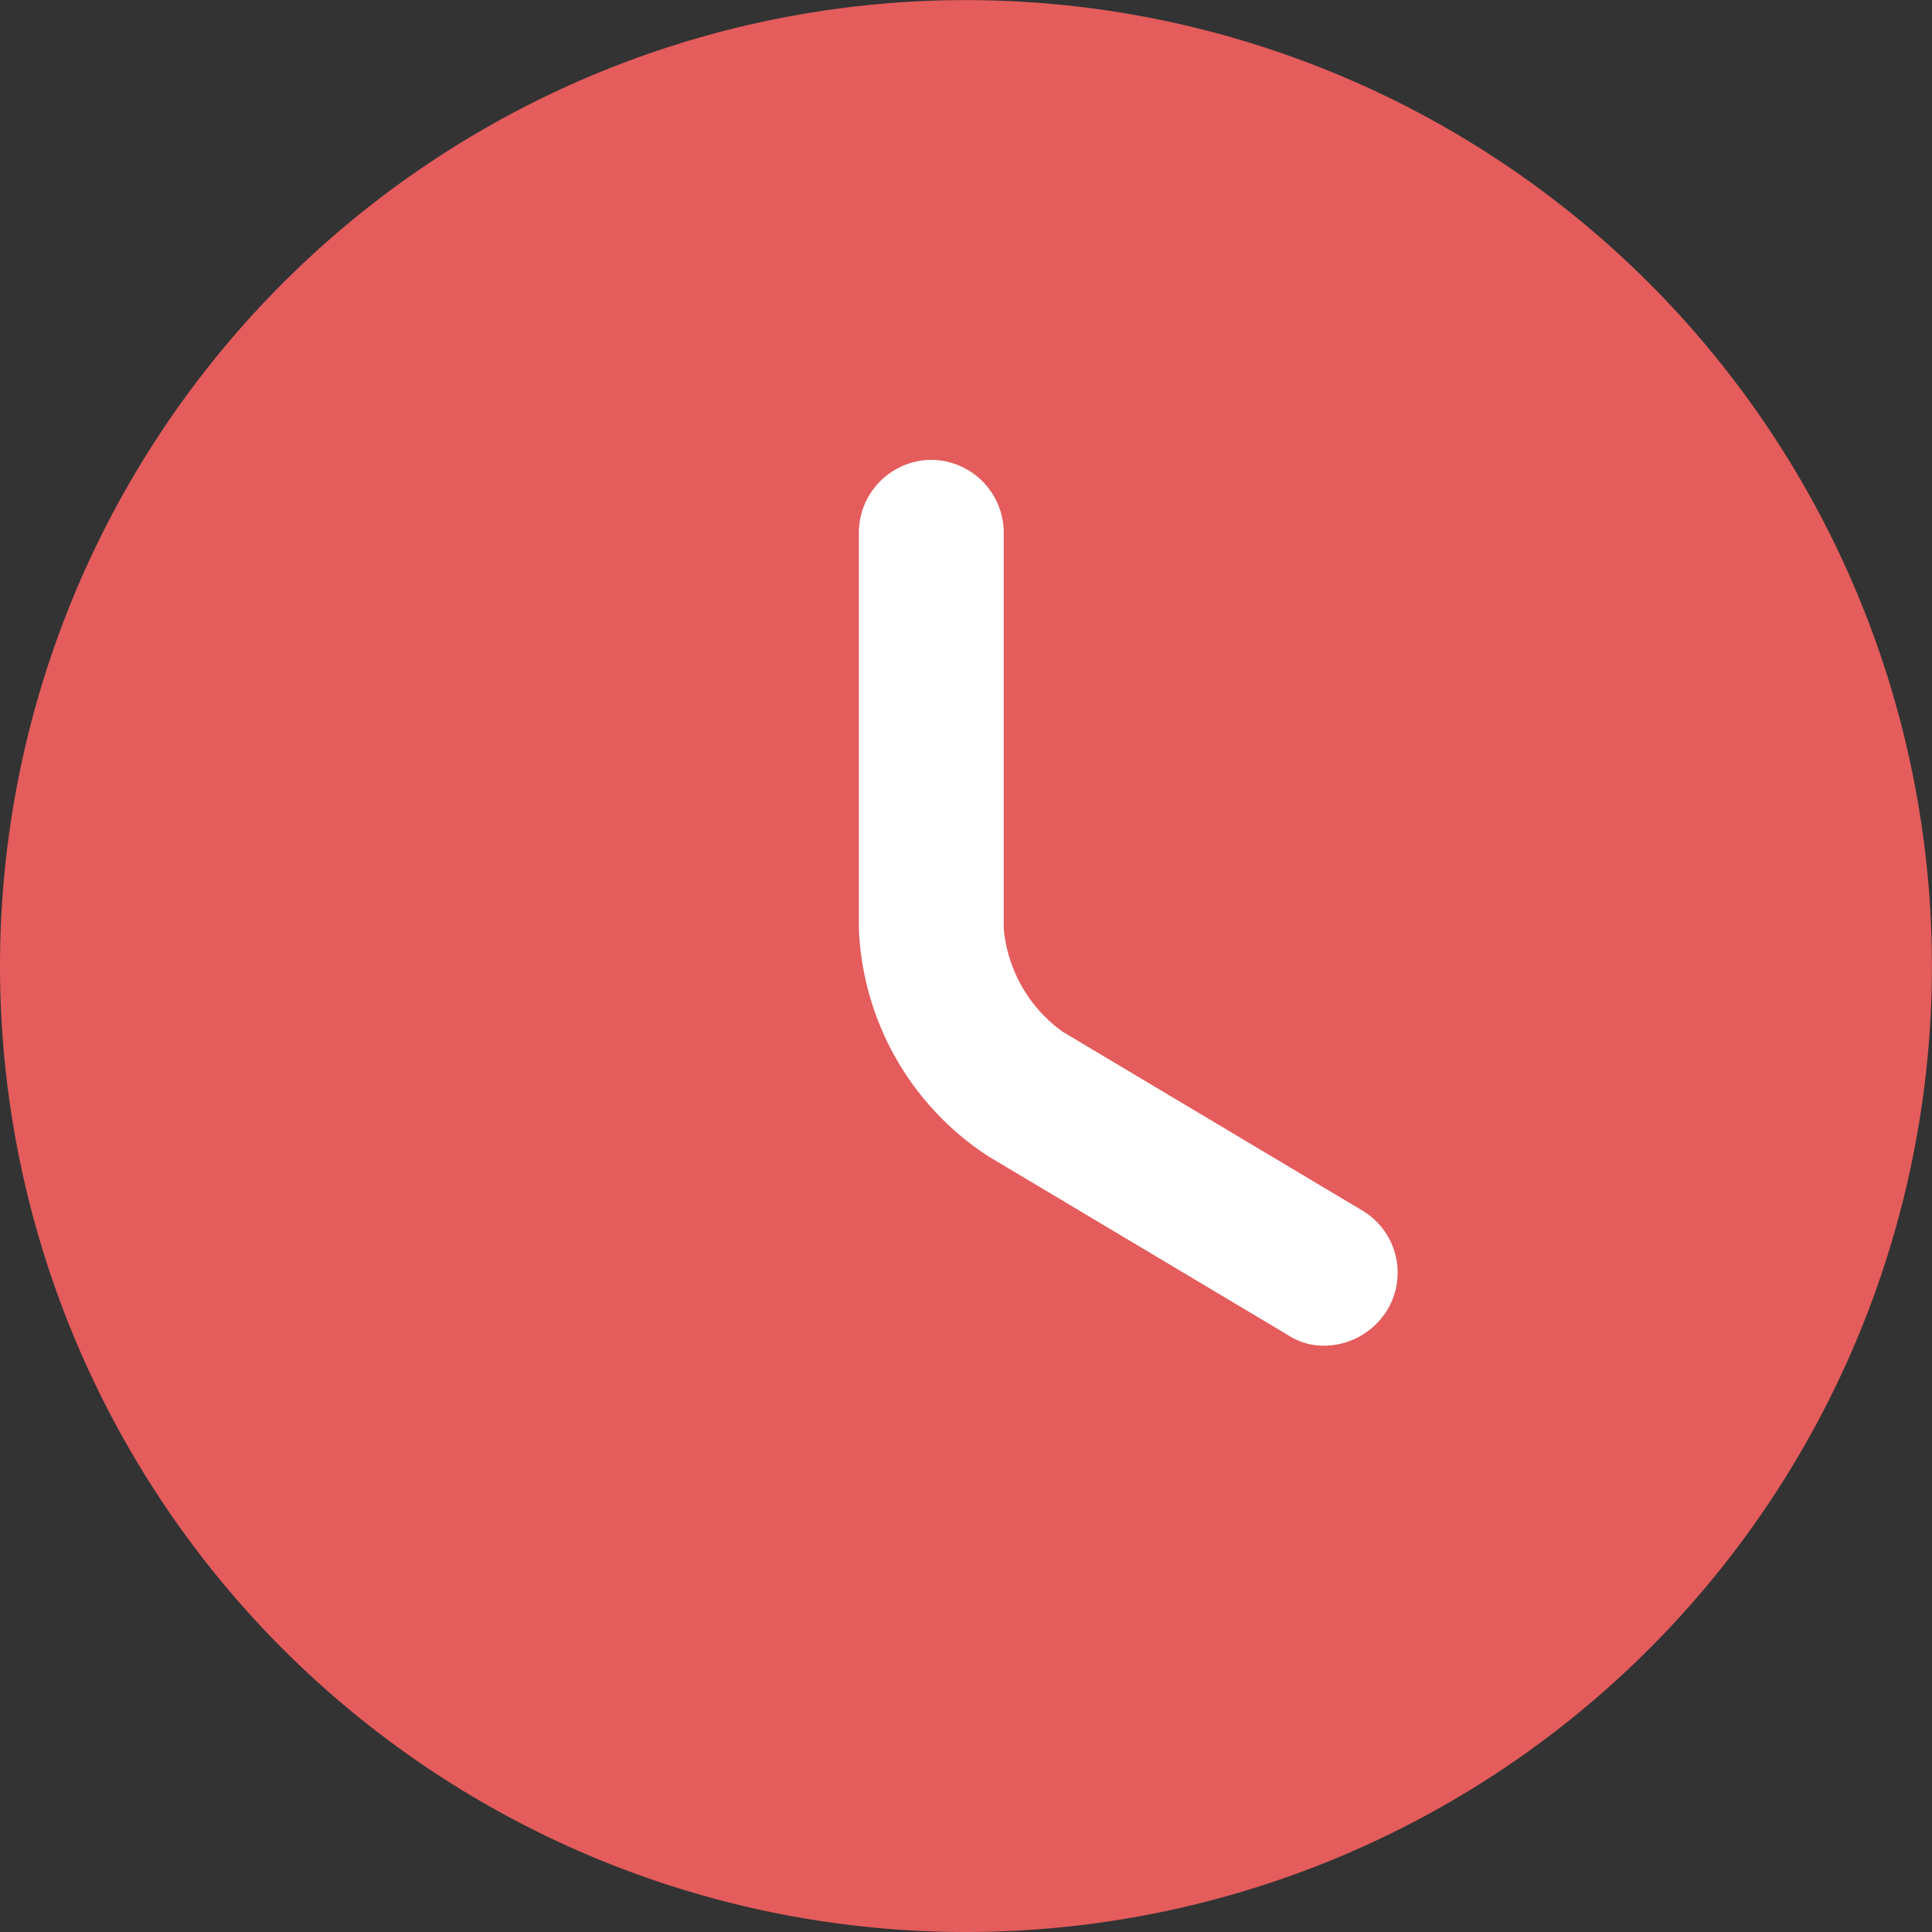 <svg id="vuesax_bulk_clock" data-name="vuesax/bulk/clock" xmlns="http://www.w3.org/2000/svg" width="19.125" height="19.125" viewBox="0 0 19.125 19.125">
  <rect x="0" y="0" width="19.125" height="19.125" fill="#333333" stroke="none"/>
  <g id="vuesax_bulk_clock-2" data-name="vuesax/bulk/clock">
    <g id="clock">
      <path id="Vector" d="M9.562,19.125a9.562,9.562,0,1,1,9.562-9.562A9.562,9.562,0,0,1,9.562,19.125Z" fill="#e45c5c"/>
      <path id="Vector-2" data-name="Vector" d="M4.246,8.663,1.281,6.894A2.82,2.82,0,0,1,0,4.638V.717A.722.722,0,0,1,.717,0a.722.722,0,0,1,.717.717V4.638a1.413,1.413,0,0,0,.583,1.023L4.982,7.43a.716.716,0,0,1,.249.985.737.737,0,0,1-.622.354A.64.64,0,0,1,4.246,8.663Z" transform="translate(8.502 4.552)" fill="#fff"/>
    </g>
  </g>
</svg>
